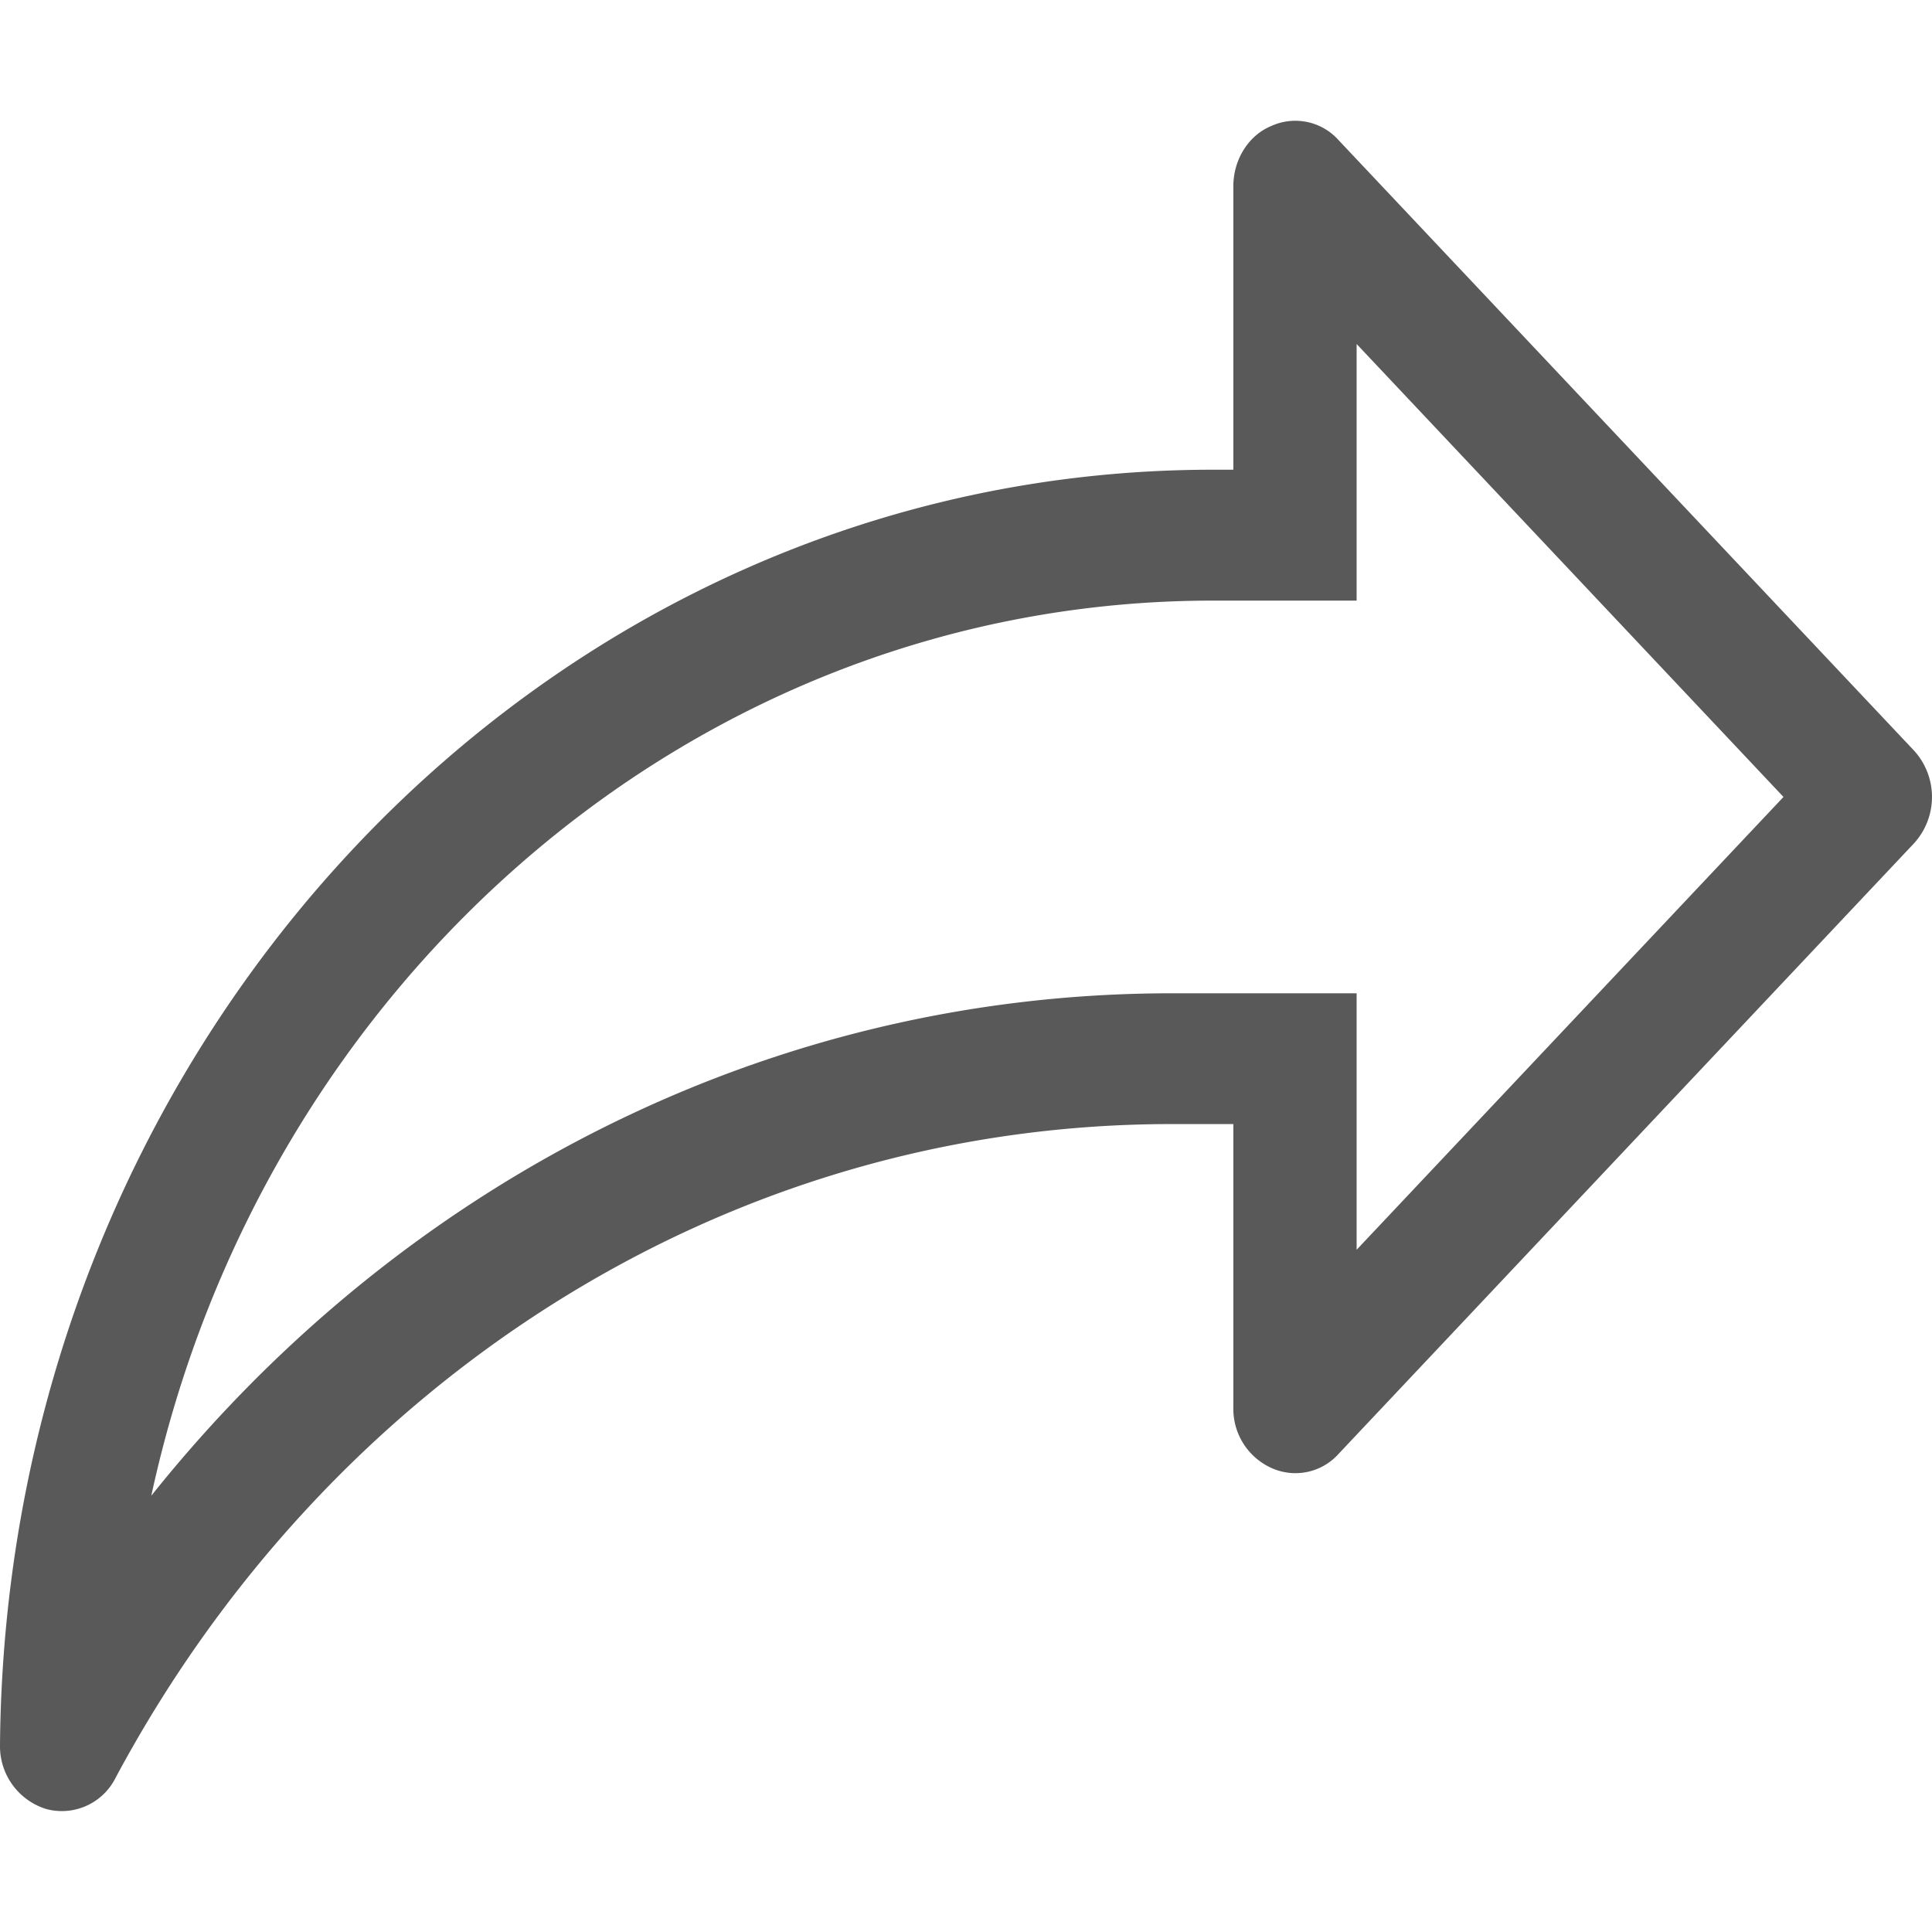 <?xml version="1.0" standalone="no"?><!DOCTYPE svg PUBLIC "-//W3C//DTD SVG 1.1//EN" "http://www.w3.org/Graphics/SVG/1.1/DTD/svg11.dtd"><svg t="1620306114367" class="icon" viewBox="0 0 1024 1024" version="1.1" xmlns="http://www.w3.org/2000/svg" p-id="56034" xmlns:xlink="http://www.w3.org/1999/xlink" width="200" height="200"><defs><style type="text/css"></style></defs><path d="M673.728 66.816a30.72 30.72 0 0 1 35.712 7.424l305.088 323.648a36.48 36.48 0 0 1 0 49.024l-305.088 323.712a30.72 30.72 0 0 1-35.712 7.36 34.368 34.368 0 0 1-20.032-31.872V595.776h-32.64c-240.192 0-449.344 139.648-560 346.88a31.808 31.808 0 0 1-36.672 16.128 34.816 34.816 0 0 1-24.384-33.728C3.072 550.976 289.792 248.96 642.816 248.96h10.88V98.688c0-13.824 7.808-26.816 20.032-31.872z m45.312 115.584v135.936h-76.224c-274.112 0-503.808 202.56-562.624 474.432 129.92-162.752 323.84-266.304 540.8-266.304h98.048v135.936L945.28 422.4l-226.176-240z" fill="#000000" fill-opacity=".65" p-id="56035" data-spm-anchor-id="a313x.7781069.0.i53" class="selected"></path></svg>